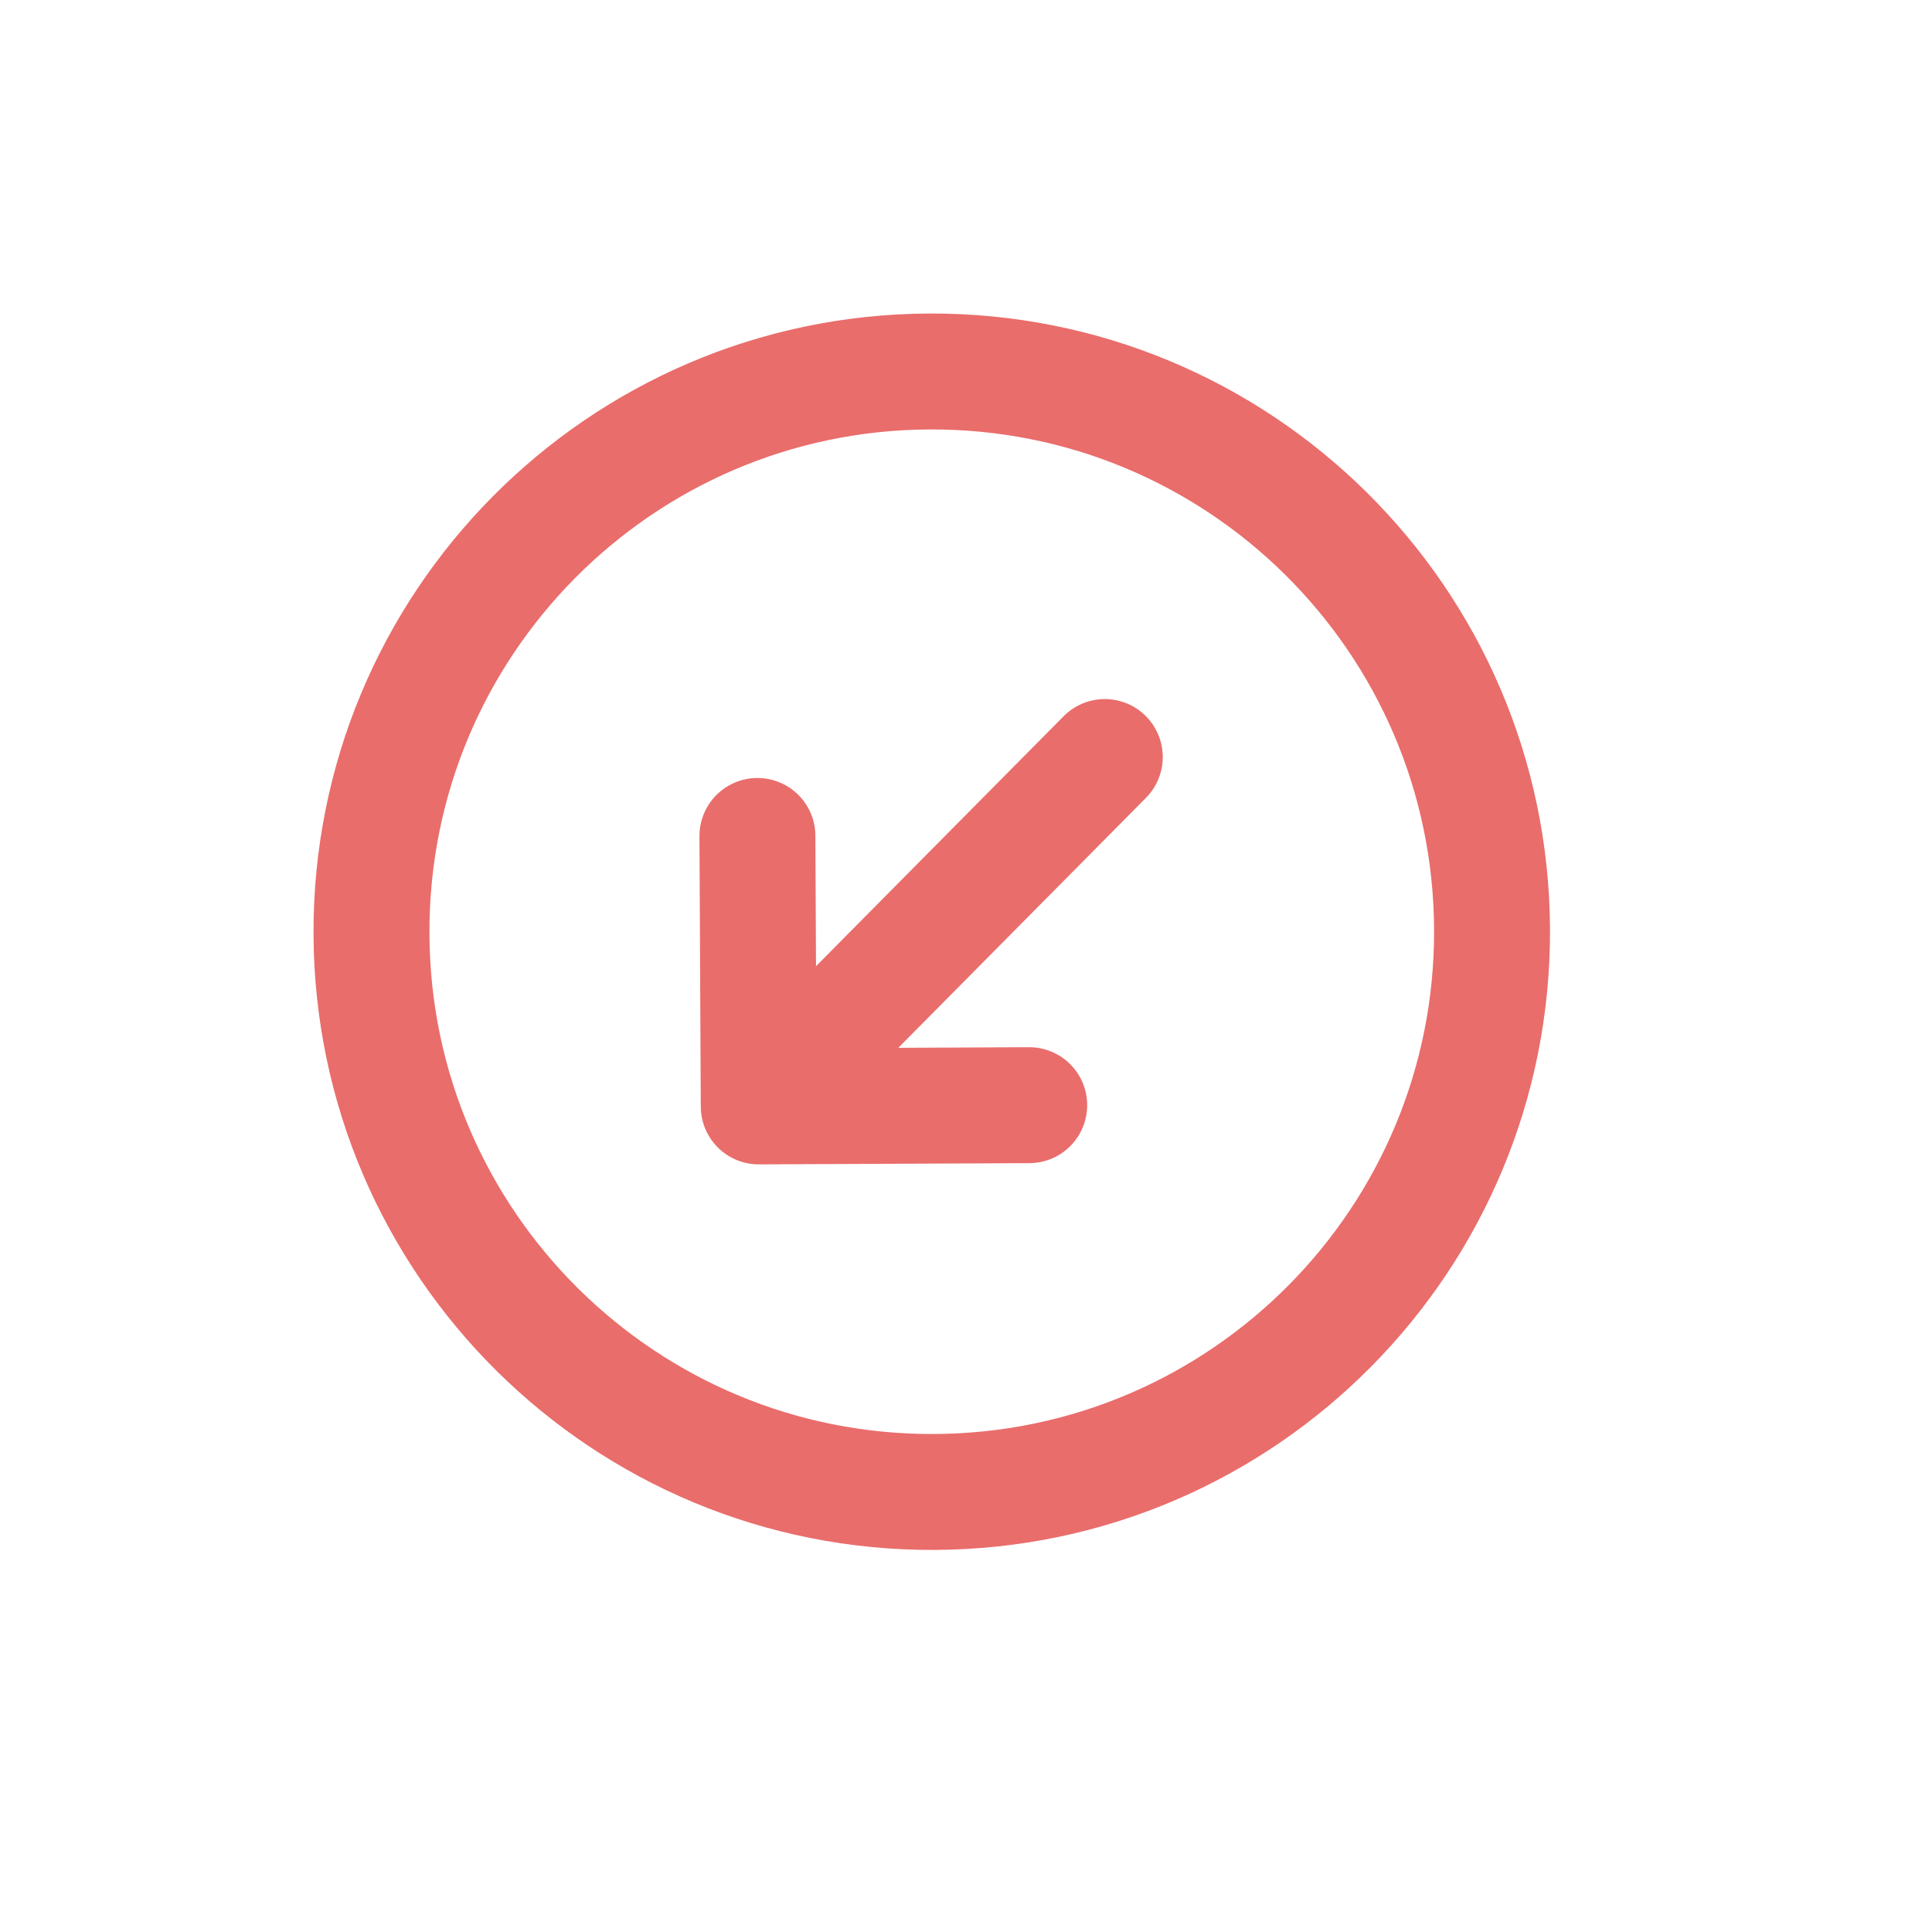 <svg width="25" height="25" viewBox="0 0 25 25" fill="none" xmlns="http://www.w3.org/2000/svg">
<path d="M4.807 12.091C4.788 8.087 8.019 4.826 12.023 4.807C16.027 4.788 19.288 8.018 19.307 12.022C19.326 16.026 16.095 19.287 12.091 19.306C8.087 19.325 4.826 16.095 4.807 12.091Z" stroke="#E96D6B" stroke-width="1.5" stroke-linecap="round" stroke-linejoin="round"/>
<path d="M9.801 10.817L9.818 14.317L13.318 14.301" stroke="#E96D6B" stroke-width="1.5" stroke-linecap="round" stroke-linejoin="round"/>
<path d="M10.066 14.066L14.296 9.796" stroke="#E96D6B" stroke-width="1.5" stroke-linecap="round" stroke-linejoin="round"/>
</svg>
